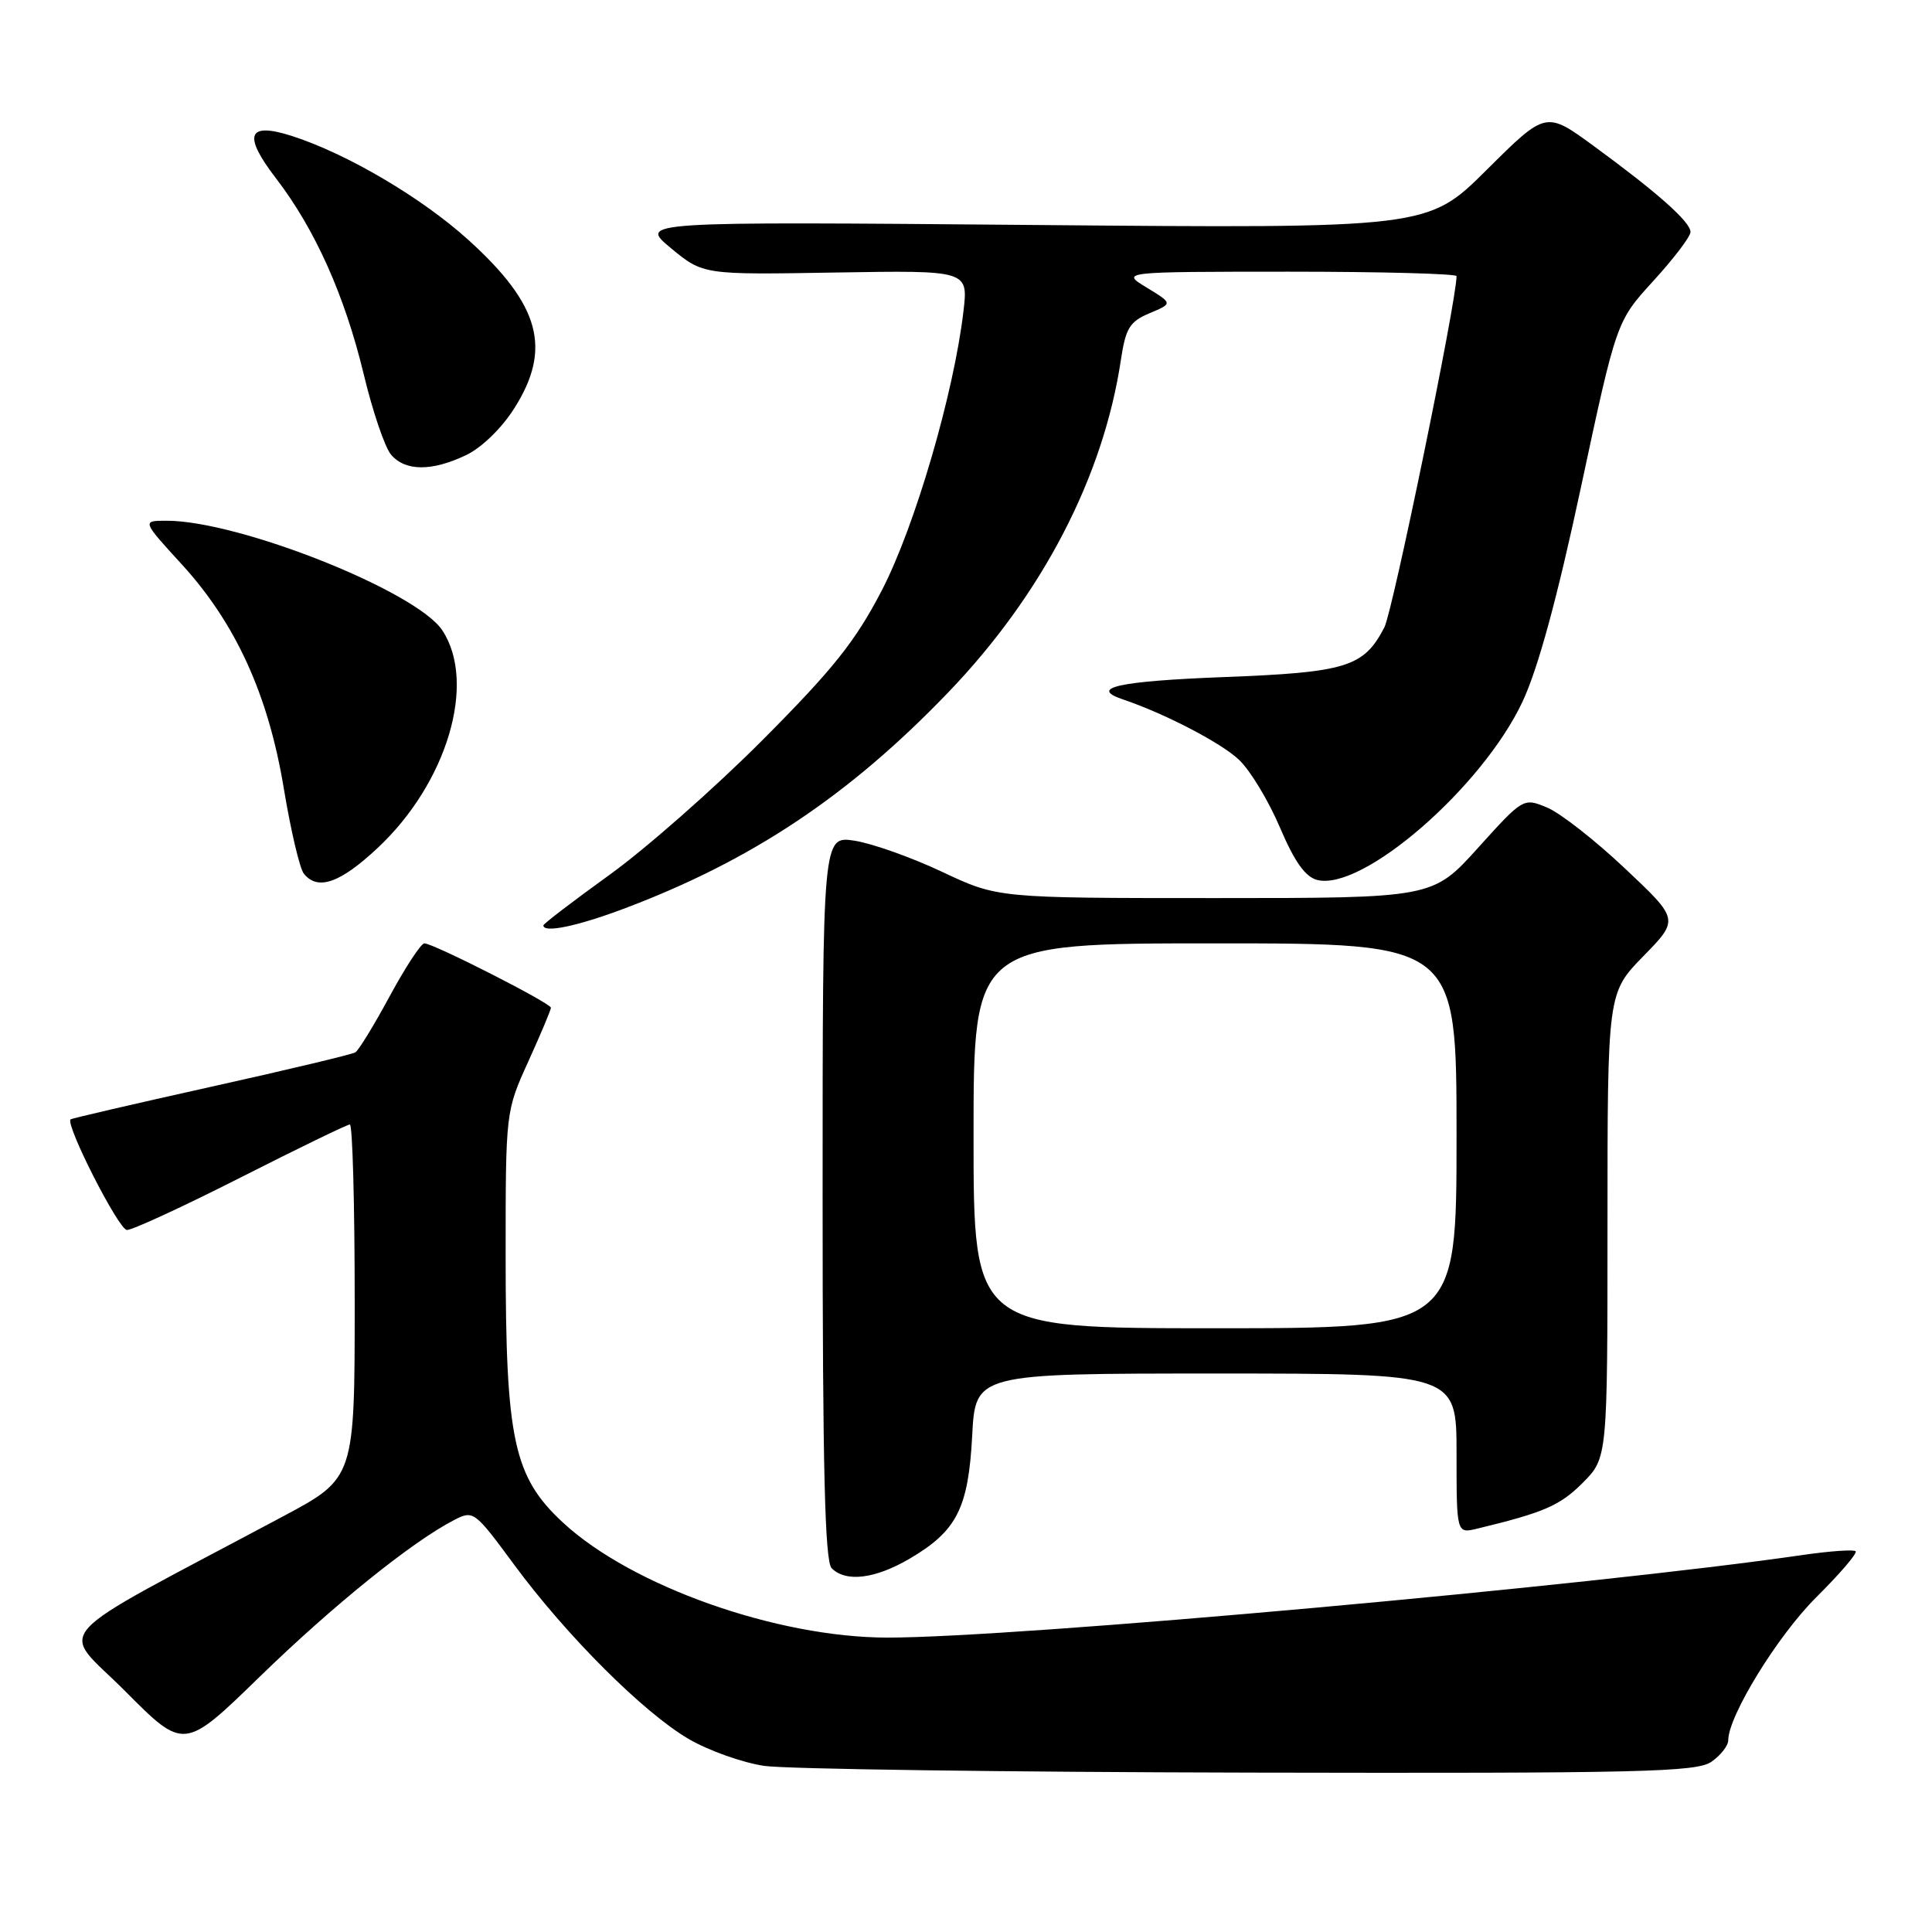 <?xml version="1.0" encoding="UTF-8" standalone="no"?>
<!DOCTYPE svg PUBLIC "-//W3C//DTD SVG 1.1//EN" "http://www.w3.org/Graphics/SVG/1.1/DTD/svg11.dtd" >
<svg xmlns="http://www.w3.org/2000/svg" xmlns:xlink="http://www.w3.org/1999/xlink" version="1.1" viewBox="0 0 256 256">
 <g >
 <path fill="currentColor"
d=" M 226.78 233.44 C 228.00 232.59 229.00 231.31 229.00 230.60 C 229.00 227.37 235.58 216.68 240.70 211.61 C 243.80 208.53 246.14 205.80 245.88 205.55 C 245.63 205.30 242.52 205.52 238.96 206.03 C 211.00 210.11 134.54 217.01 117.59 216.99 C 102.92 216.98 83.70 210.17 74.62 201.77 C 68.05 195.69 67.00 190.83 67.00 166.43 C 67.00 147.29 67.00 147.27 70.00 140.66 C 71.65 137.02 73.00 133.81 73.00 133.53 C 73.00 132.93 57.42 125.00 56.23 125.00 C 55.79 125.00 53.73 128.14 51.65 131.98 C 49.58 135.81 47.53 139.17 47.09 139.44 C 46.66 139.71 38.04 141.77 27.94 144.01 C 17.83 146.26 9.47 148.20 9.35 148.32 C 8.64 149.03 15.73 162.96 16.82 162.98 C 17.54 162.99 24.34 159.85 31.93 156.00 C 39.52 152.15 46.01 149.00 46.36 149.00 C 46.71 149.00 47.00 159.54 47.00 172.43 C 47.00 195.86 47.00 195.86 37.50 200.93 C 5.41 218.05 7.87 215.32 16.59 224.09 C 24.39 231.93 24.39 231.93 34.44 222.15 C 44.11 212.75 54.57 204.31 60.14 201.43 C 62.73 200.09 62.86 200.19 68.09 207.28 C 75.05 216.73 85.30 226.96 91.28 230.44 C 93.91 231.97 98.41 233.57 101.28 233.99 C 104.15 234.41 133.06 234.81 165.53 234.88 C 217.47 234.99 224.82 234.81 226.78 233.44 Z  M 120.52 206.54 C 126.78 202.87 128.31 199.87 128.82 190.25 C 129.25 182.00 129.25 182.00 161.13 182.00 C 193.00 182.00 193.00 182.00 193.00 192.61 C 193.00 203.22 193.00 203.22 195.75 202.55 C 204.58 200.42 206.70 199.50 209.69 196.51 C 213.00 193.20 213.00 193.20 213.00 162.38 C 213.00 131.57 213.00 131.57 217.75 126.70 C 222.50 121.84 222.50 121.84 215.31 115.07 C 211.36 111.34 206.72 107.71 204.99 107.00 C 201.86 105.70 201.83 105.72 195.84 112.35 C 189.84 119.00 189.84 119.00 161.02 119.00 C 132.21 119.00 132.21 119.00 124.85 115.53 C 120.81 113.62 115.59 111.77 113.25 111.40 C 109.00 110.74 109.00 110.74 109.00 158.67 C 109.00 194.62 109.30 206.90 110.20 207.80 C 112.09 209.69 115.96 209.21 120.52 206.54 Z  M 82.63 120.42 C 99.60 114.04 112.52 105.42 125.68 91.71 C 138.13 78.74 146.21 63.17 148.53 47.65 C 149.16 43.48 149.69 42.61 152.33 41.50 C 155.40 40.21 155.40 40.21 151.95 38.11 C 148.50 36.01 148.50 36.01 170.75 36.00 C 182.99 36.00 193.00 36.27 193.00 36.59 C 193.00 39.87 184.55 80.96 183.44 83.12 C 180.71 88.39 178.44 89.10 162.06 89.72 C 148.21 90.26 144.25 91.13 148.75 92.66 C 154.36 94.55 161.86 98.46 164.19 100.69 C 165.68 102.11 168.11 106.14 169.60 109.65 C 171.53 114.18 172.96 116.20 174.54 116.60 C 180.54 118.11 196.40 104.34 201.73 93.00 C 203.79 88.62 206.33 79.32 209.49 64.54 C 214.19 42.57 214.19 42.57 219.09 37.21 C 221.79 34.25 224.00 31.35 224.00 30.74 C 224.00 29.41 219.62 25.52 211.17 19.34 C 204.84 14.71 204.84 14.71 197.01 22.49 C 189.19 30.27 189.19 30.27 136.92 29.81 C 84.65 29.36 84.65 29.36 88.91 32.89 C 93.18 36.41 93.18 36.41 110.74 36.11 C 128.30 35.82 128.30 35.82 127.66 41.27 C 126.38 52.15 121.23 69.75 116.87 78.18 C 113.35 84.97 110.44 88.62 101.03 98.07 C 94.69 104.43 85.56 112.47 80.75 115.93 C 75.94 119.40 72.00 122.41 72.00 122.62 C 72.00 123.66 76.46 122.74 82.63 120.42 Z  M 50.03 112.37 C 59.24 103.76 63.19 90.51 58.62 83.54 C 55.23 78.36 31.70 69.00 22.09 69.00 C 18.80 69.00 18.80 69.00 24.06 74.75 C 31.24 82.59 35.56 92.07 37.61 104.50 C 38.52 110.00 39.71 115.06 40.25 115.75 C 42.08 118.06 45.05 117.03 50.03 112.37 Z  M 61.73 60.32 C 63.79 59.35 66.47 56.75 68.13 54.13 C 73.16 46.21 71.58 40.41 62.06 31.79 C 55.86 26.18 45.95 20.35 38.66 18.01 C 32.79 16.14 32.15 17.87 36.57 23.63 C 41.76 30.39 45.68 39.16 48.20 49.61 C 49.37 54.50 51.00 59.29 51.82 60.25 C 53.70 62.45 57.19 62.48 61.73 60.32 Z  M 129.00 150.50 C 129.00 125.00 129.00 125.00 161.00 125.00 C 193.00 125.00 193.00 125.00 193.00 150.50 C 193.00 176.00 193.00 176.00 161.00 176.00 C 129.00 176.00 129.00 176.00 129.00 150.50 Z "/>
</g>
</svg>